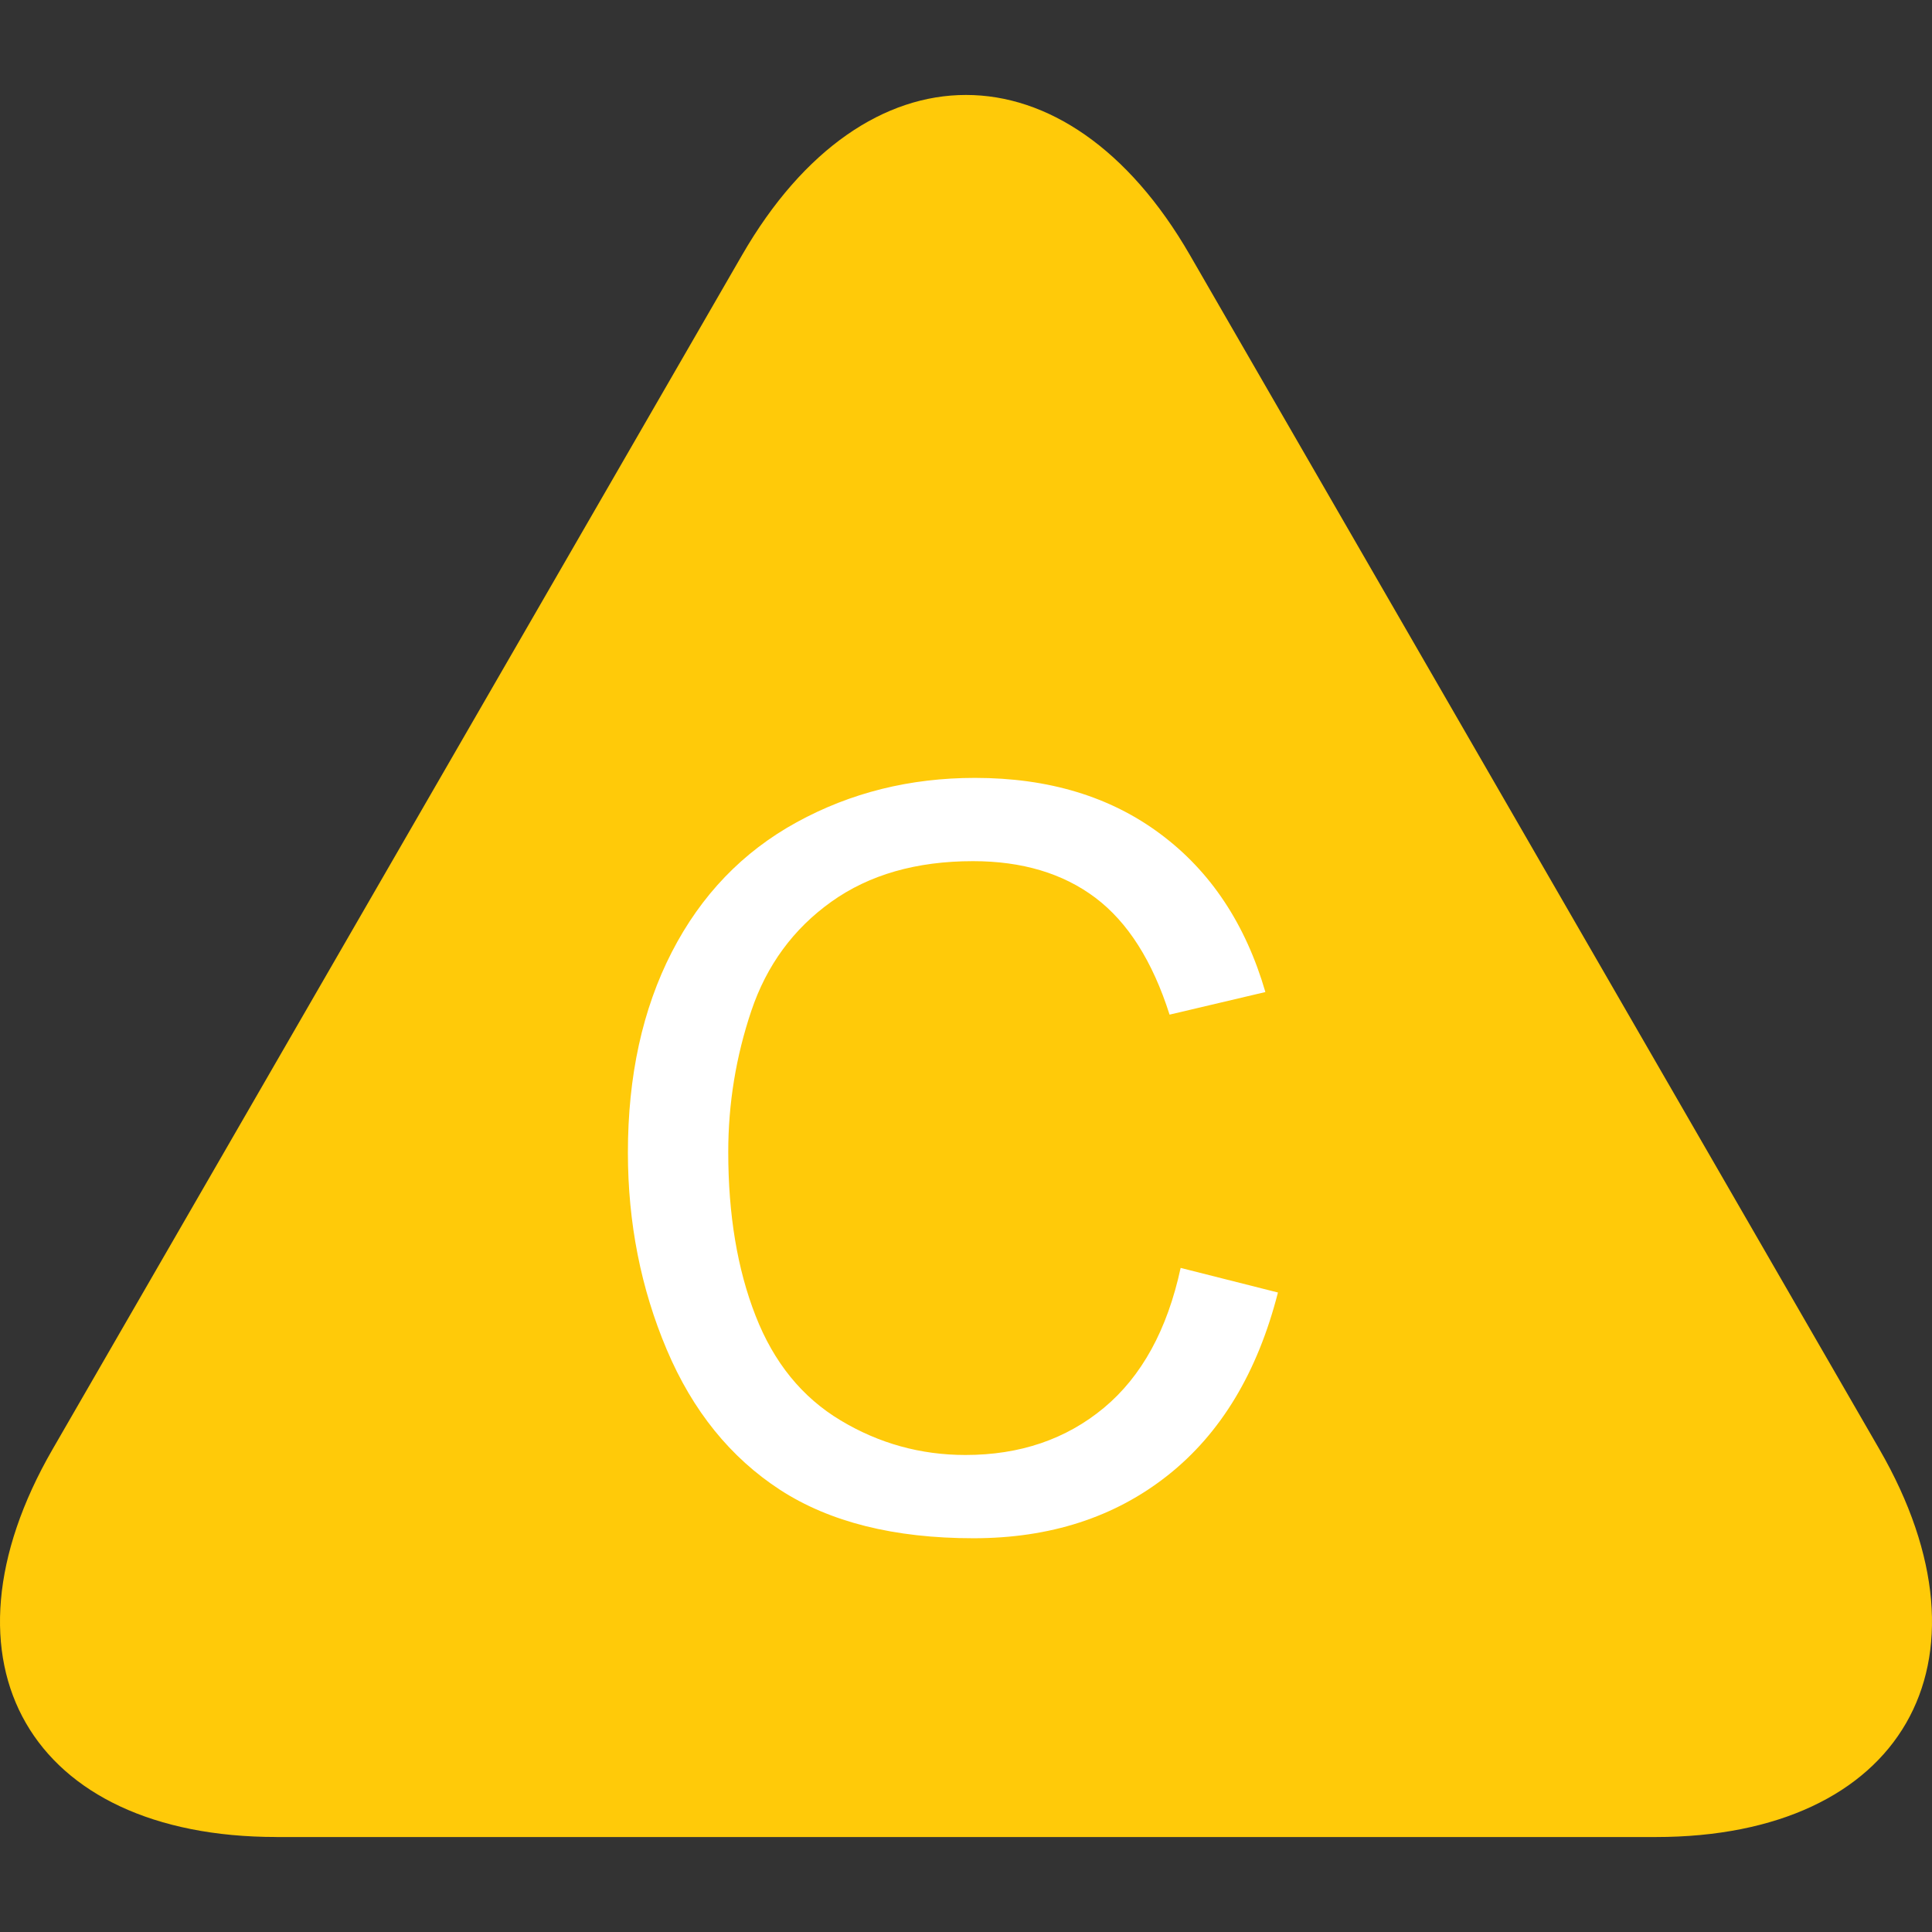 <?xml version="1.0" encoding="utf-8"?>
<!-- Generator: Adobe Illustrator 16.0.0, SVG Export Plug-In . SVG Version: 6.00 Build 0)  -->
<!DOCTYPE svg PUBLIC "-//W3C//DTD SVG 1.1//EN" "http://www.w3.org/Graphics/SVG/1.1/DTD/svg11.dtd">
<svg version="1.1" id="Layer_1" xmlns="http://www.w3.org/2000/svg" xmlns:xlink="http://www.w3.org/1999/xlink" x="0px" y="0px"
	 width="52px" height="52px" viewBox="0 0 52 52" enable-background="new 0 0 52 52" xml:space="preserve">
<rect x="0" y="0" width="52" height="52" fill="#333333" stroke="none"/>
<g>
	<g>
		<path fill="#FFCA09" d="M7.438,49.443c-6.627,0-9.337-4.694-6.024-10.434L19.976,6.86c3.313-5.739,8.735-5.739,12.048,0
			L50.586,39.01c3.313,5.739,0.604,10.434-6.023,10.434H7.438z"/>
	</g>
	<g>
		<path fill="#FFFFFF" d="M31.777,34.126l2.619,0.662c-0.55,2.151-1.537,3.79-2.964,4.92c-1.426,1.13-3.171,1.694-5.231,1.694
			c-2.132,0-3.868-0.435-5.204-1.302c-1.336-0.869-2.354-2.127-3.051-3.774c-0.697-1.647-1.046-3.415-1.046-5.305
			c0-2.061,0.393-3.859,1.181-5.394c0.788-1.533,1.908-2.699,3.362-3.496c1.453-0.797,3.053-1.194,4.798-1.194
			c1.981,0,3.646,0.503,4.996,1.513c1.351,1.007,2.29,2.426,2.821,4.251l-2.579,0.608c-0.458-1.44-1.124-2.488-1.997-3.146
			c-0.873-0.657-1.972-0.985-3.294-0.985c-1.521,0-2.792,0.364-3.813,1.093c-1.021,0.729-1.74,1.709-2.153,2.936
			c-0.414,1.23-0.621,2.496-0.621,3.801c0,1.684,0.245,3.154,0.736,4.407c0.49,1.257,1.252,2.194,2.288,2.815
			c1.034,0.621,2.155,0.931,3.361,0.931c1.467,0,2.708-0.423,3.726-1.269C30.728,37.046,31.417,35.792,31.777,34.126z"/>
	</g>
</g>
</svg>
